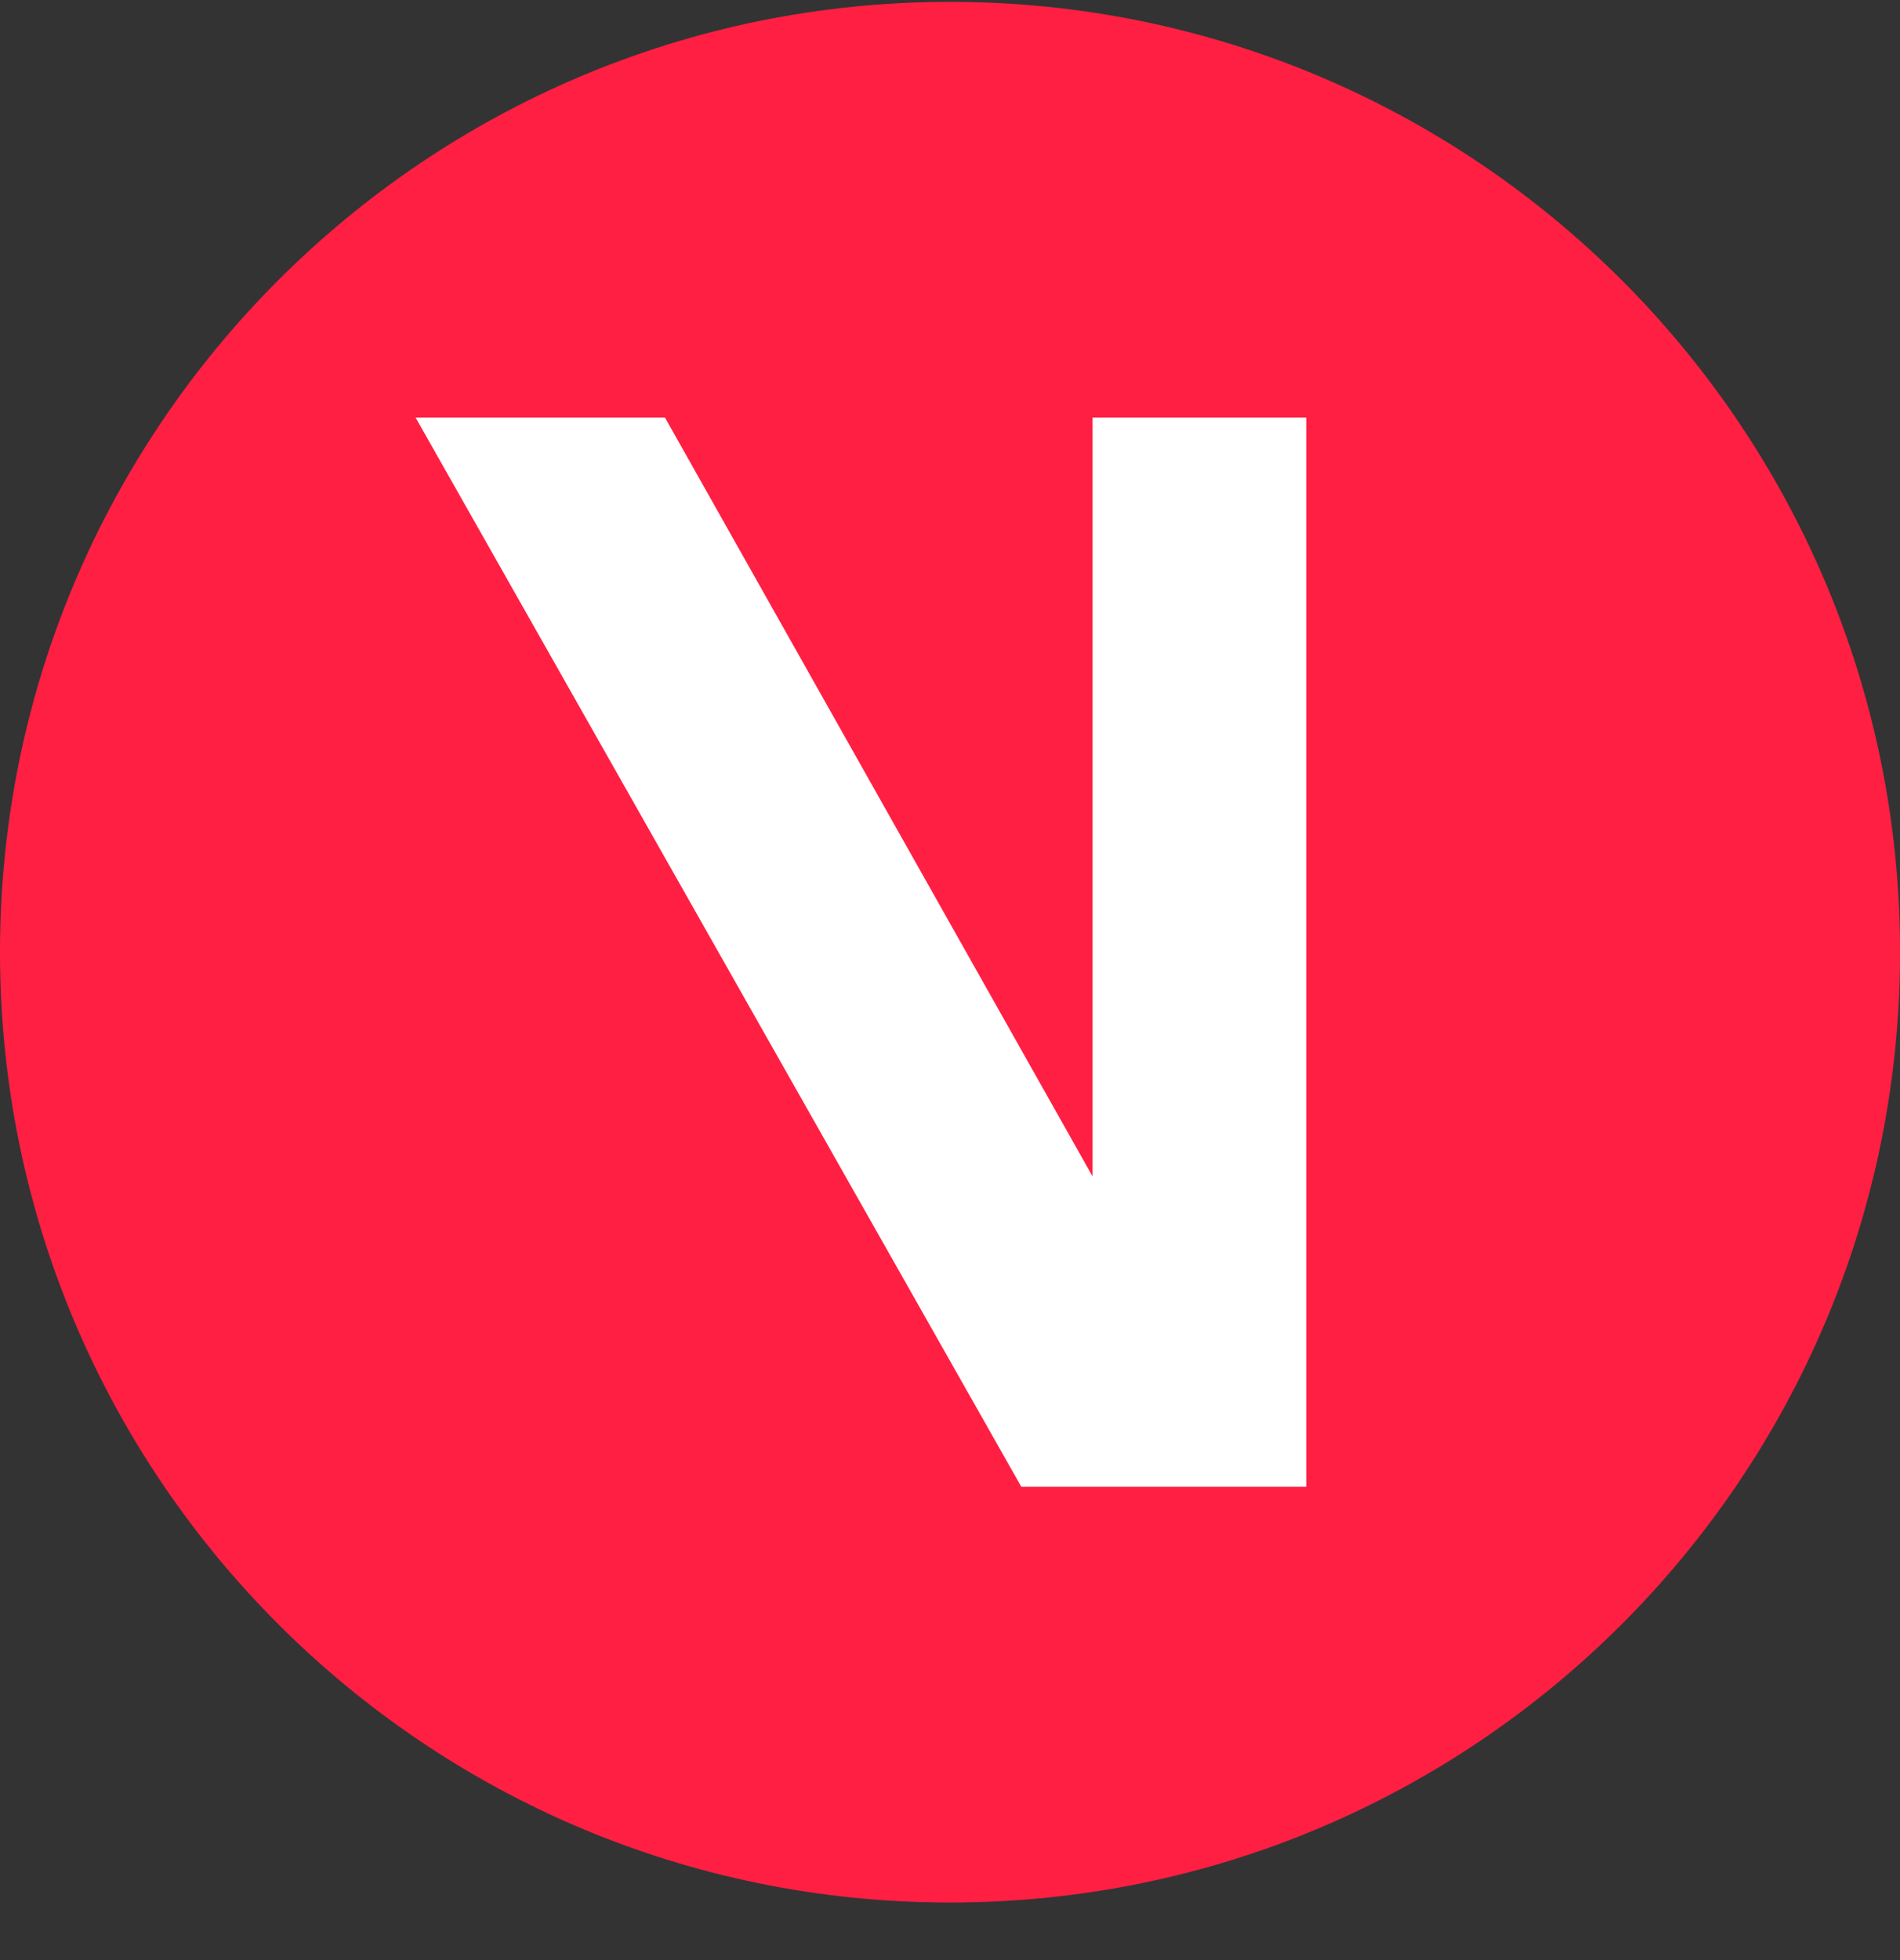 <svg width="32" height="33" viewBox="0 0 32 33" fill="none" xmlns="http://www.w3.org/2000/svg">
<rect x="0" y="0" width="32" height="33" fill="#333333" stroke="none"/>
<g clip-path="url(#clip0_1_5166)">
<path d="M16 32.031C24.837 32.031 32.001 24.868 32.001 16.031C32.001 7.195 24.837 0.031 16 0.031C7.164 0.031 0 7.195 0 16.031C0 24.868 7.164 32.031 16 32.031Z" fill="#FF1F43"/>
<path d="M7 7.031H11.2L18.401 19.806V7.031H22V25.031H17.201L7 7.031Z" fill="white"/>
</g>
<defs>
<clipPath id="clip0_1_5166">
<rect width="32" height="32" fill="white" transform="translate(0 0.031)"/>
</clipPath>
</defs>
</svg>
